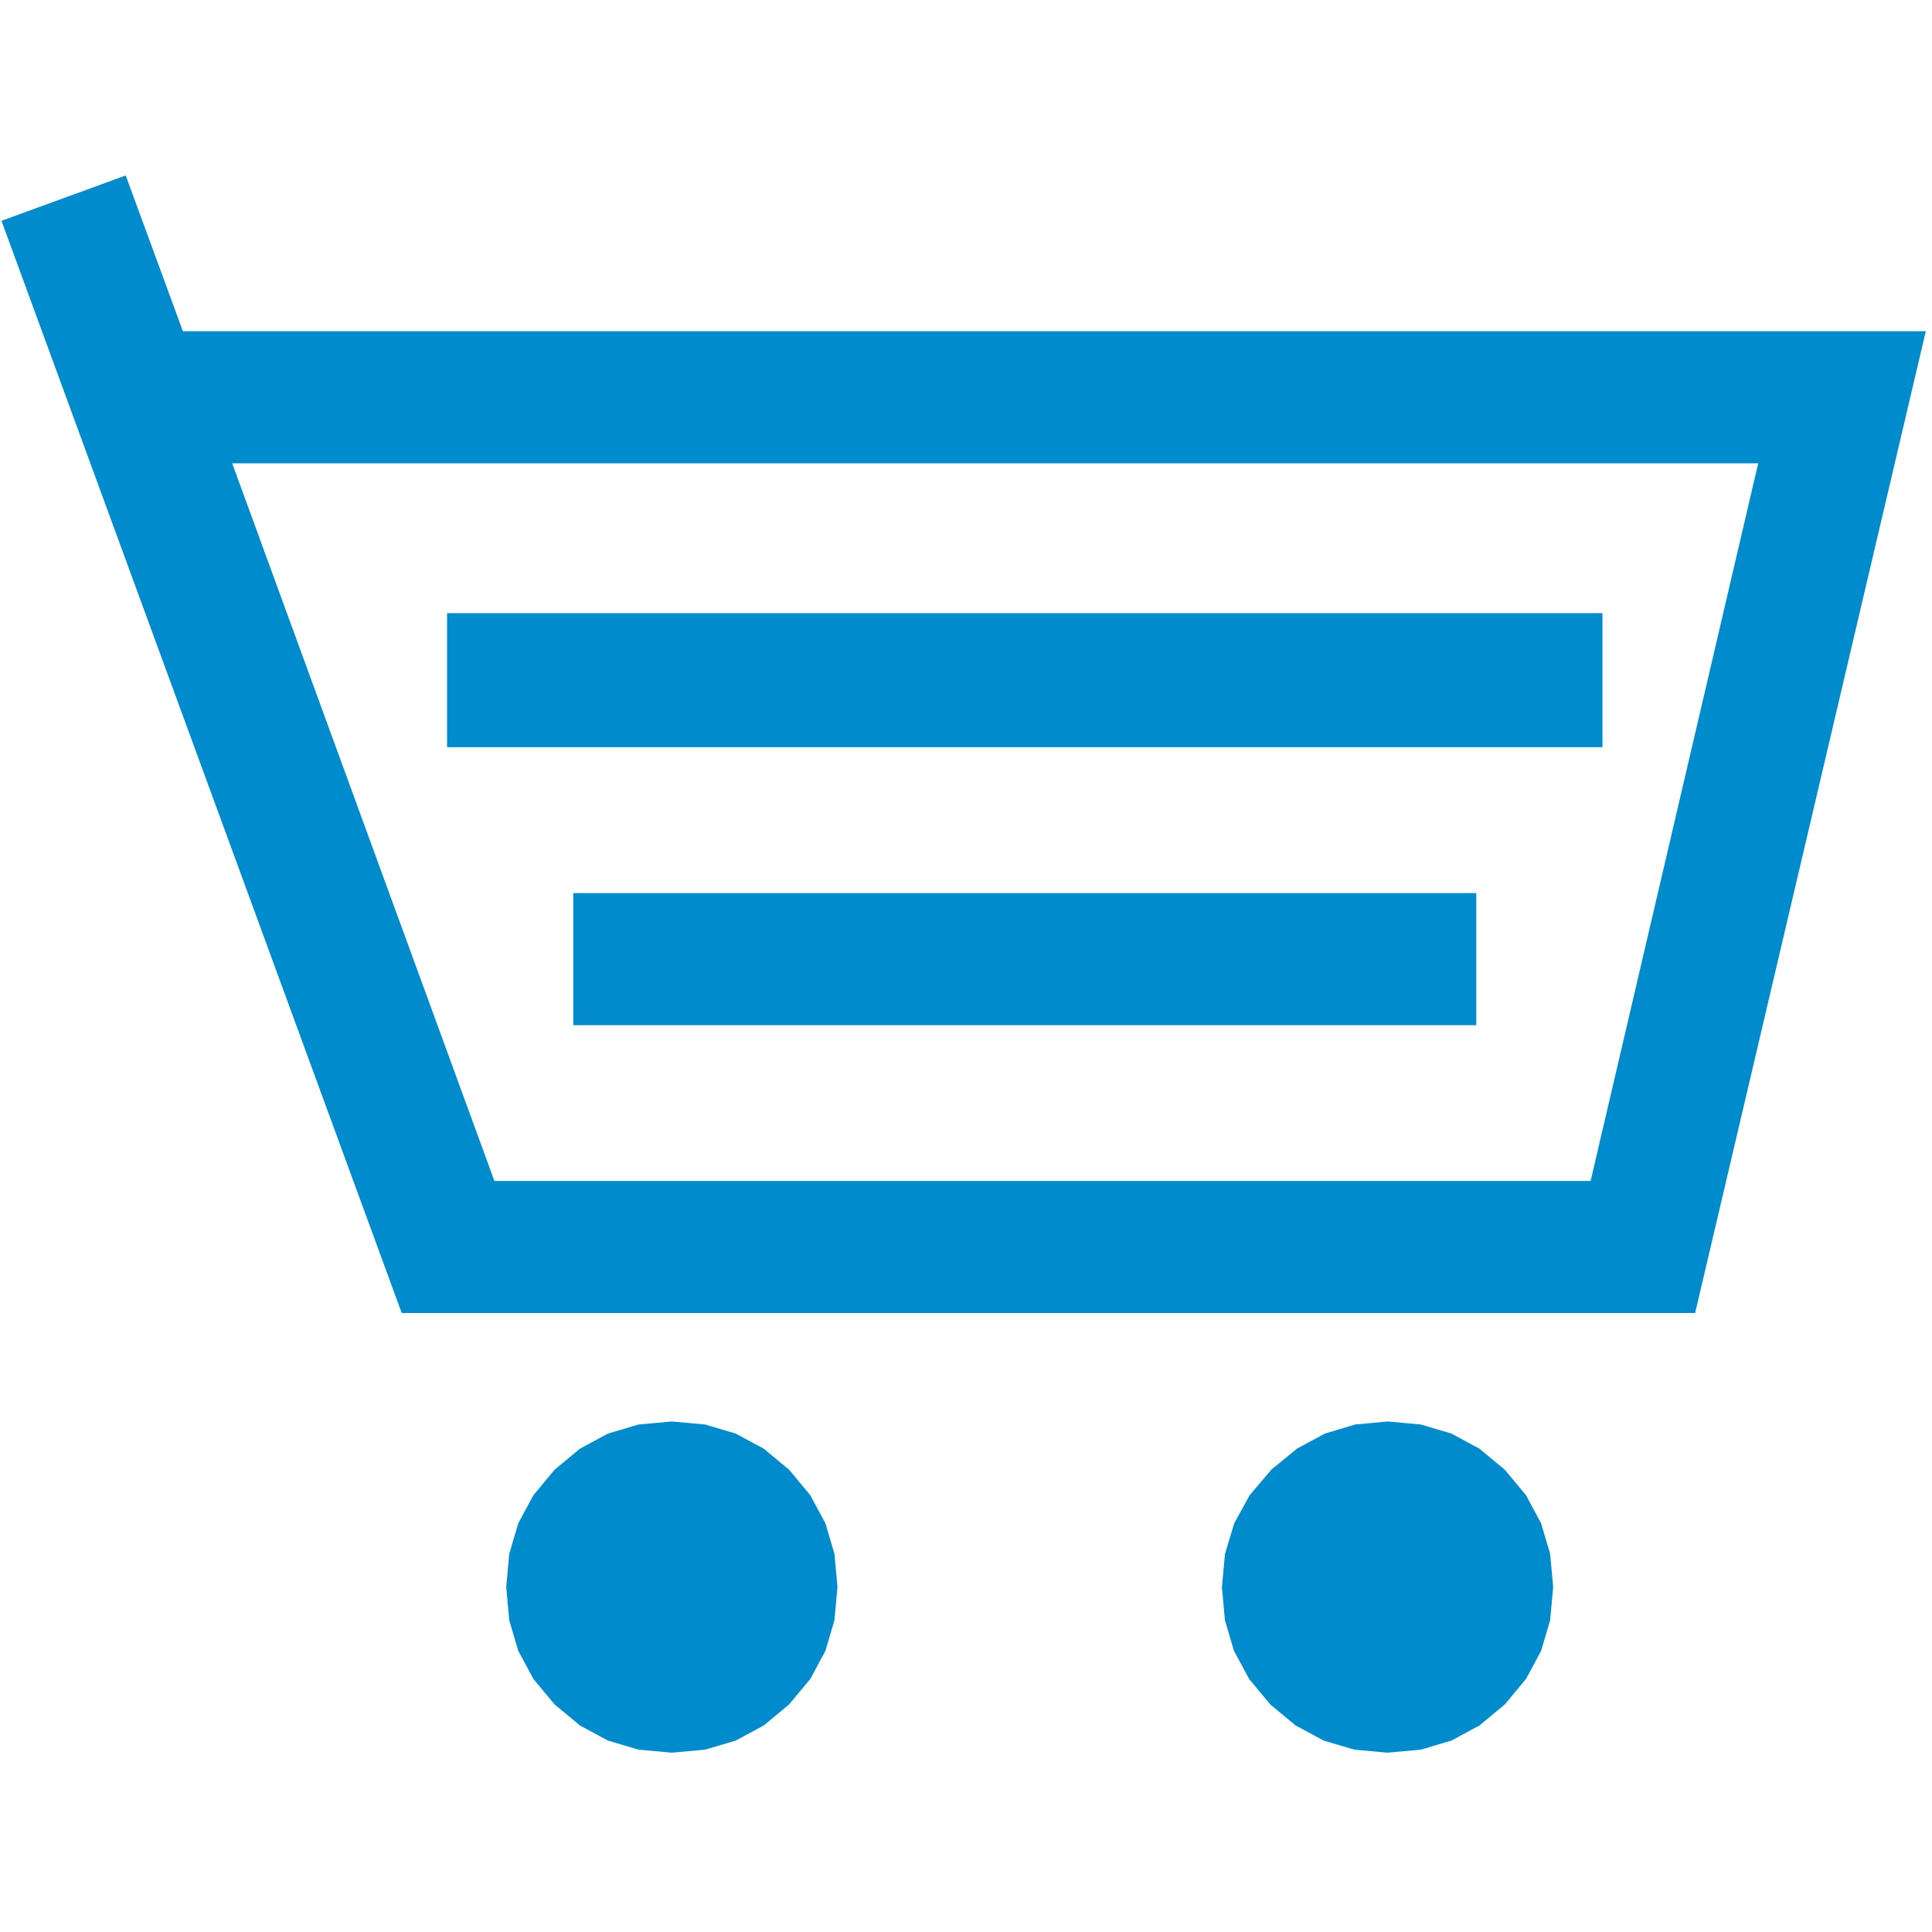 <?xml version="1.0" encoding="UTF-8" standalone="yes"?>
<!DOCTYPE svg PUBLIC "-//W3C//DTD SVG 1.1//EN" "http://www.w3.org/Graphics/SVG/1.1/DTD/svg11.dtd">

<svg width="500" height="500" viewBox="0 0 500 500" xmlns="http://www.w3.org/2000/svg" xmlns:xlink="http://www.w3.org/1999/xlink" version="1.1" baseProfile="full">
    <g transform="scale(1,-1) translate(0,-500)">
        <path d="M 69.063 821.188 L 98.658 740.571 L 1000.791 740.571 L 881.391 232.377 L 211.935 232.377 L 4.771 797.717 Z M 124.171 672.2 L 259.899 300.748 L 827.304 300.748 L 914.048 672.2 Z M 351.745 176.251 L 368.934 174.688 L 384.784 170.001 L 399.295 162.188 L 412.466 151.249 L 423.404 138.079 L 431.218 123.569 L 435.906 107.72 L 437.468 90.531 L 435.906 73.343 L 431.218 57.494 L 423.404 42.984 L 412.466 29.813 L 399.295 18.875 L 384.784 11.062 L 368.934 6.374 L 351.745 4.812 L 334.556 6.374 L 318.706 11.062 L 304.196 18.875 L 291.025 29.813 L 280.086 42.984 L 272.273 57.494 L 267.585 73.343 L 266.022 90.531 L 267.585 107.72 L 272.273 123.569 L 280.086 138.079 L 291.025 151.249 L 304.196 162.188 L 318.706 170.001 L 334.556 174.688 L 351.745 176.251 Z M 722.191 176.251 L 739.381 174.688 L 755.231 170.001 L 769.741 162.188 L 782.912 151.249 L 793.851 138.079 L 801.664 123.569 L 806.352 107.72 L 807.914 90.531 L 806.352 73.343 L 801.664 57.494 L 793.851 42.984 L 782.912 29.813 L 769.741 18.875 L 755.231 11.062 L 739.381 6.374 L 722.191 4.812 L 705.002 6.374 L 689.152 11.062 L 674.642 18.875 L 661.471 29.813 L 650.532 42.984 L 642.719 57.494 L 638.031 73.343 L 636.468 90.531 L 638.063 107.72 L 642.846 123.569 L 650.819 138.079 L 661.981 151.249 L 675.312 162.188 L 689.79 170.001 L 705.417 174.688 L 722.191 176.251 Z M 768.114 449.737 L 768.114 381.365 L 300.719 381.365 L 300.719 449.737 Z M 833.427 594.644 L 833.427 525.252 L 235.407 525.252 L 235.407 594.644 Z" transform="scale(0.5,0.5) translate(-4,88)" fill="#008bcd" opacity="1"></path>
    </g>
</svg>